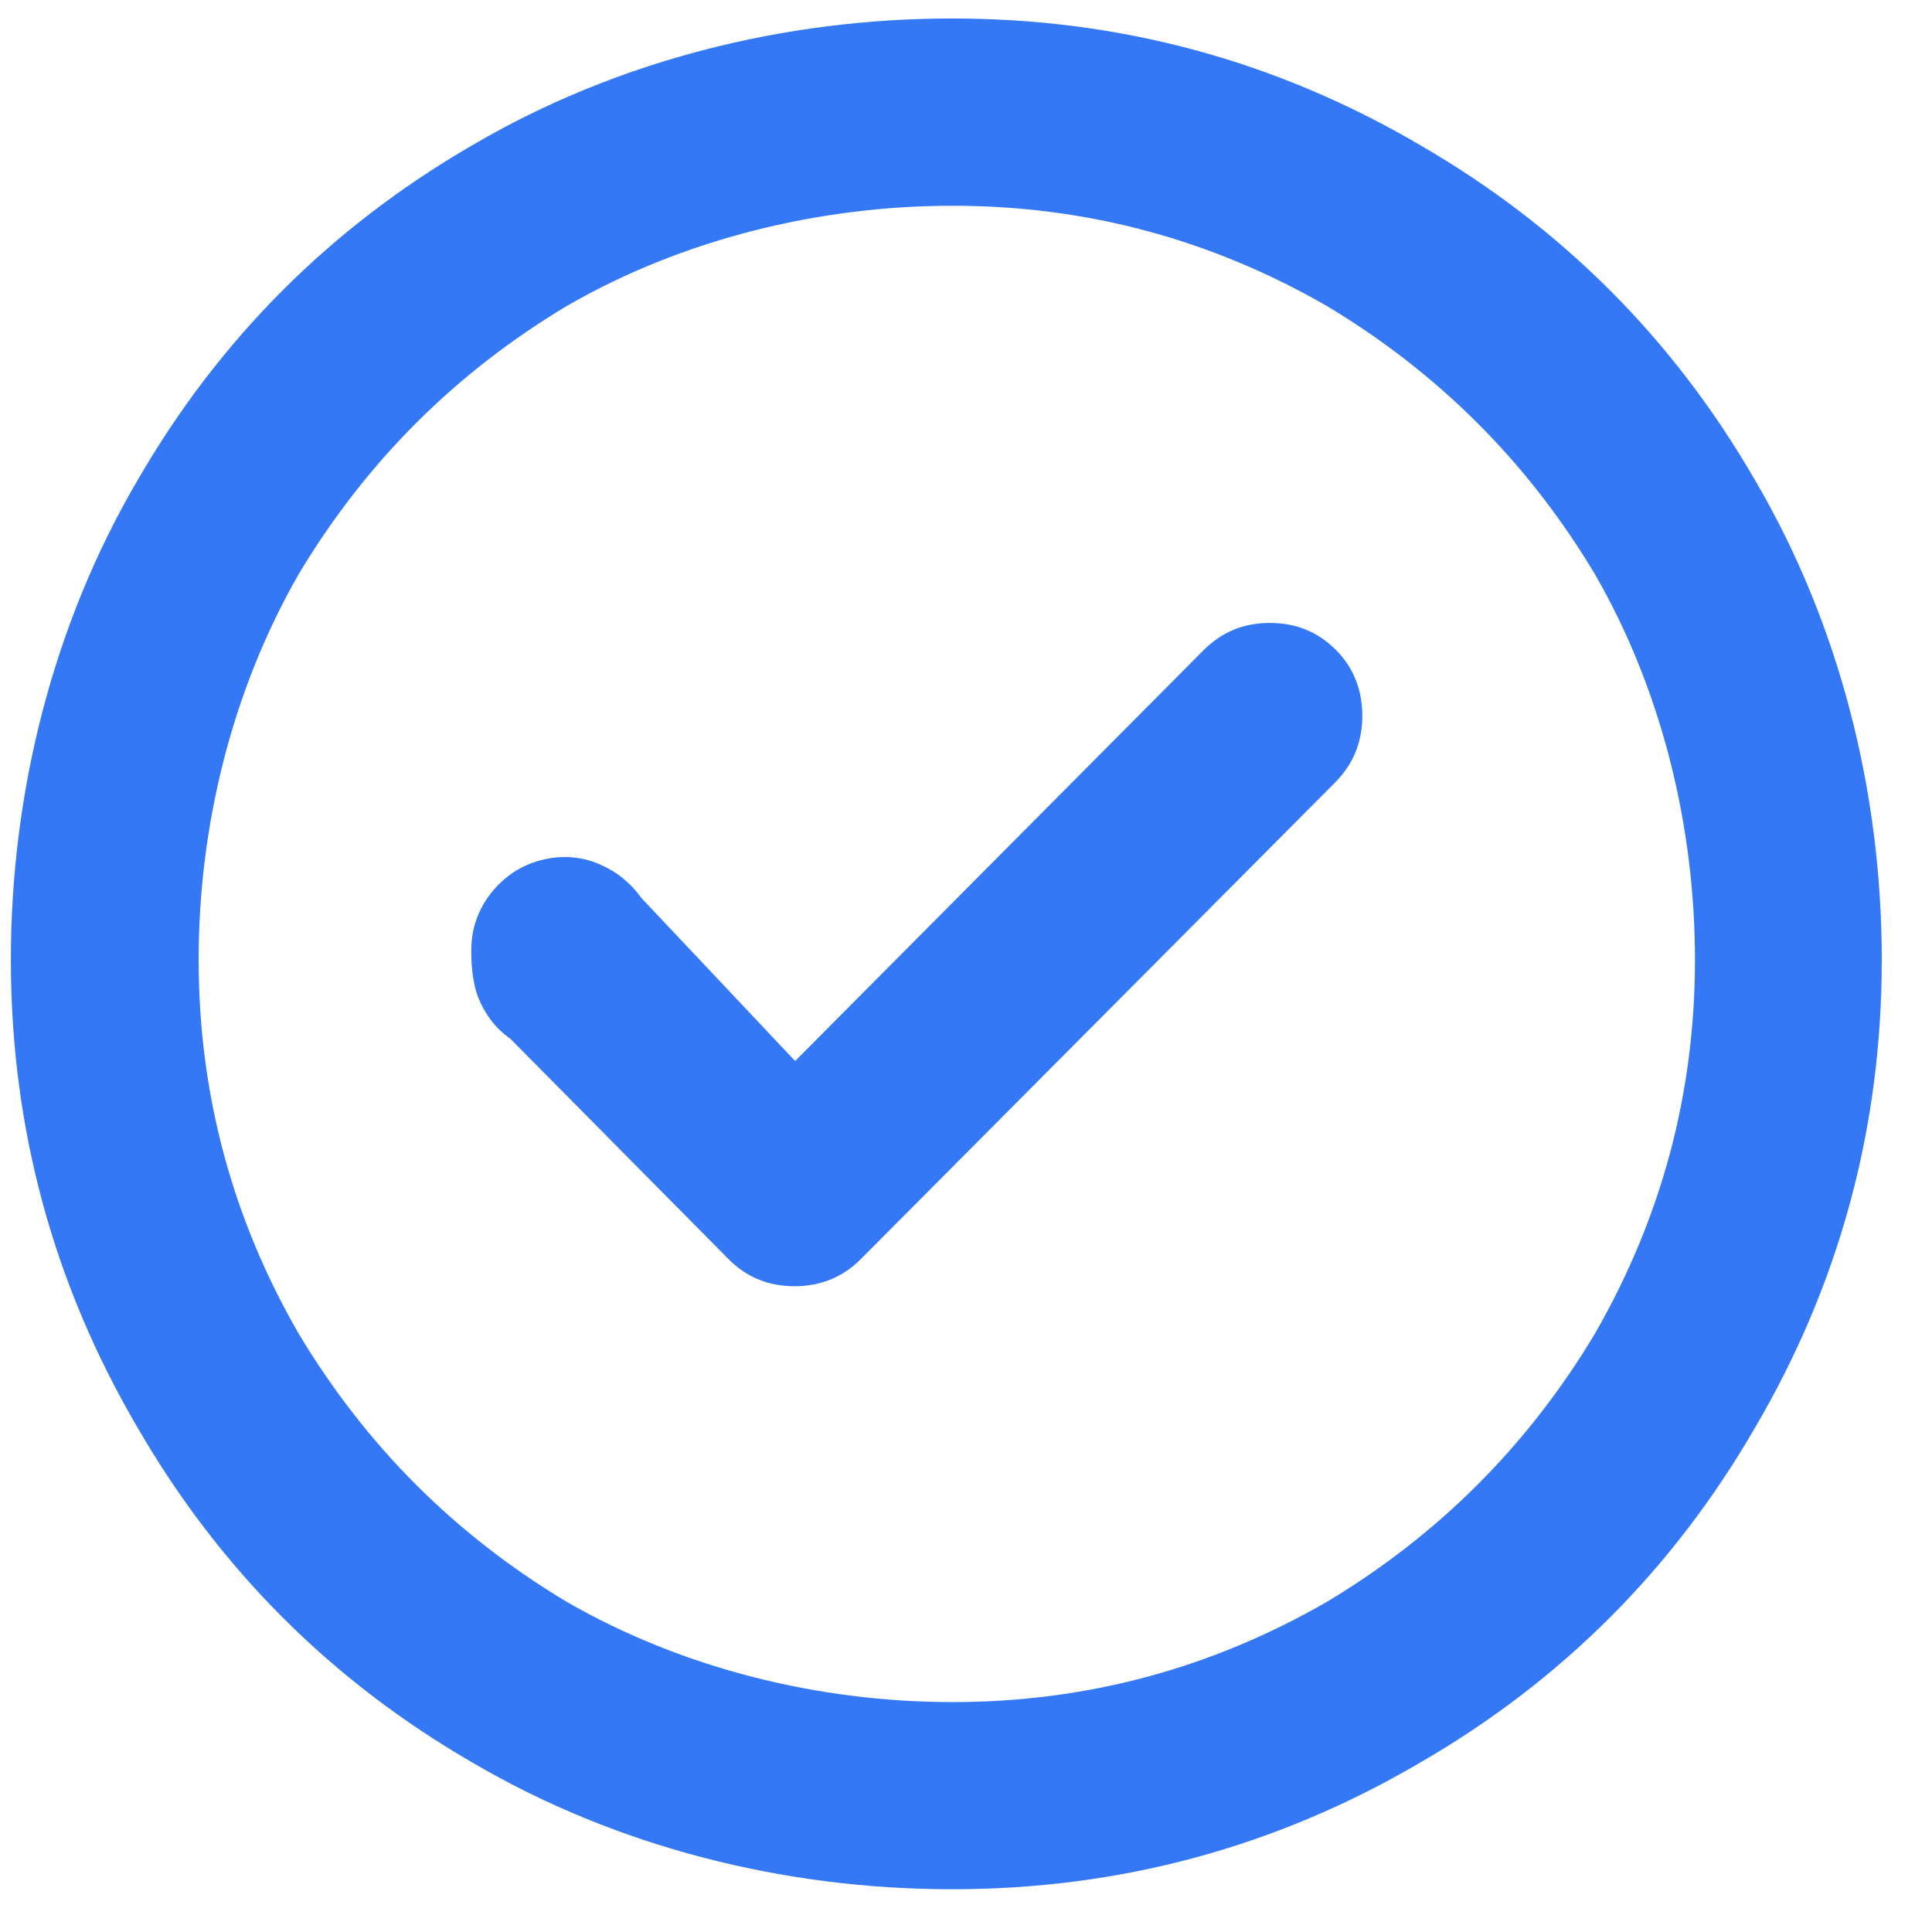﻿<?xml version="1.0" encoding="utf-8"?>
<svg version="1.1" xmlns:xlink="http://www.w3.org/1999/xlink" width="16px" height="16px" xmlns="http://www.w3.org/2000/svg">
  <g transform="matrix(1 0 0 1 -30 -197 )">
    <path d="M 7.885 0.153  C 9.278 0.153  10.57 0.503  11.763 1.203  C 12.933 1.881  13.856 2.804  14.533 3.974  C 15.233 5.166  15.584 6.555  15.584 7.948  C 15.584 9.341  15.233 10.633  14.533 11.826  C 13.856 12.995  12.933 13.919  11.763 14.596  C 10.57 15.296  9.278 15.646  7.885 15.646  C 6.492 15.646  5.103 15.296  3.911 14.596  C 2.741 13.919  1.818 12.995  1.141 11.826  C 0.441 10.633  0.09 9.341  0.09 7.948  C 0.09 6.559  0.441 5.166  1.141 3.974  C 1.818 2.804  2.741 1.881  3.911 1.203  C 5.103 0.503  6.492 0.153  7.885 0.153  Z M 7.889 14.096  C 8.997 14.096  10.028 13.819  10.99 13.265  C 11.913 12.711  12.652 11.972  13.206 11.049  C 13.76 10.087  14.037 9.056  14.037 7.948  C 14.037 6.84  13.76 5.709  13.206 4.751  C 12.652 3.827  11.913 3.089  10.99 2.535  C 10.028 1.981  8.997 1.704  7.889 1.704  C 6.781 1.704  5.65 1.981  4.692 2.535  C 3.768 3.089  3.03 3.827  2.476 4.751  C 1.922 5.713  1.645 6.84  1.645 7.948  C 1.645 9.056  1.922 10.091  2.476 11.049  C 3.03 11.972  3.768 12.711  4.692 13.265  C 5.654 13.819  6.781 14.096  7.889 14.096  Z M 9.966 5.386  C 10.12 5.232  10.301 5.159  10.517 5.159  C 10.732 5.159  10.913 5.232  11.063 5.382  C 11.209 5.528  11.282 5.713  11.282 5.928  C 11.282 6.143  11.209 6.324  11.063 6.474  C 11.063 6.474  7.127 10.429  7.127 10.429  C 6.981 10.576  6.796 10.652  6.581 10.652  C 6.365 10.652  6.185 10.579  6.035 10.429  C 6.035 10.429  4.226 8.602  4.226 8.602  C 4.103 8.517  4.015 8.398  3.957 8.252  C 3.903 8.106  3.888 7.859  3.918 7.713  C 3.949 7.567  4.019 7.436  4.13 7.325  C 4.242 7.213  4.372 7.144  4.526 7.113  C 4.68 7.082  4.83 7.098  4.969 7.159  C 5.111 7.221  5.223 7.313  5.311 7.436  C 5.311 7.436  6.585 8.787  6.585 8.787  C 6.585 8.787  9.966 5.386  9.966 5.386  Z " fill-rule="nonzero" fill="#3478f6" stroke="none" transform="matrix(1 0 0 1 30 197 )" />
  </g>
</svg>